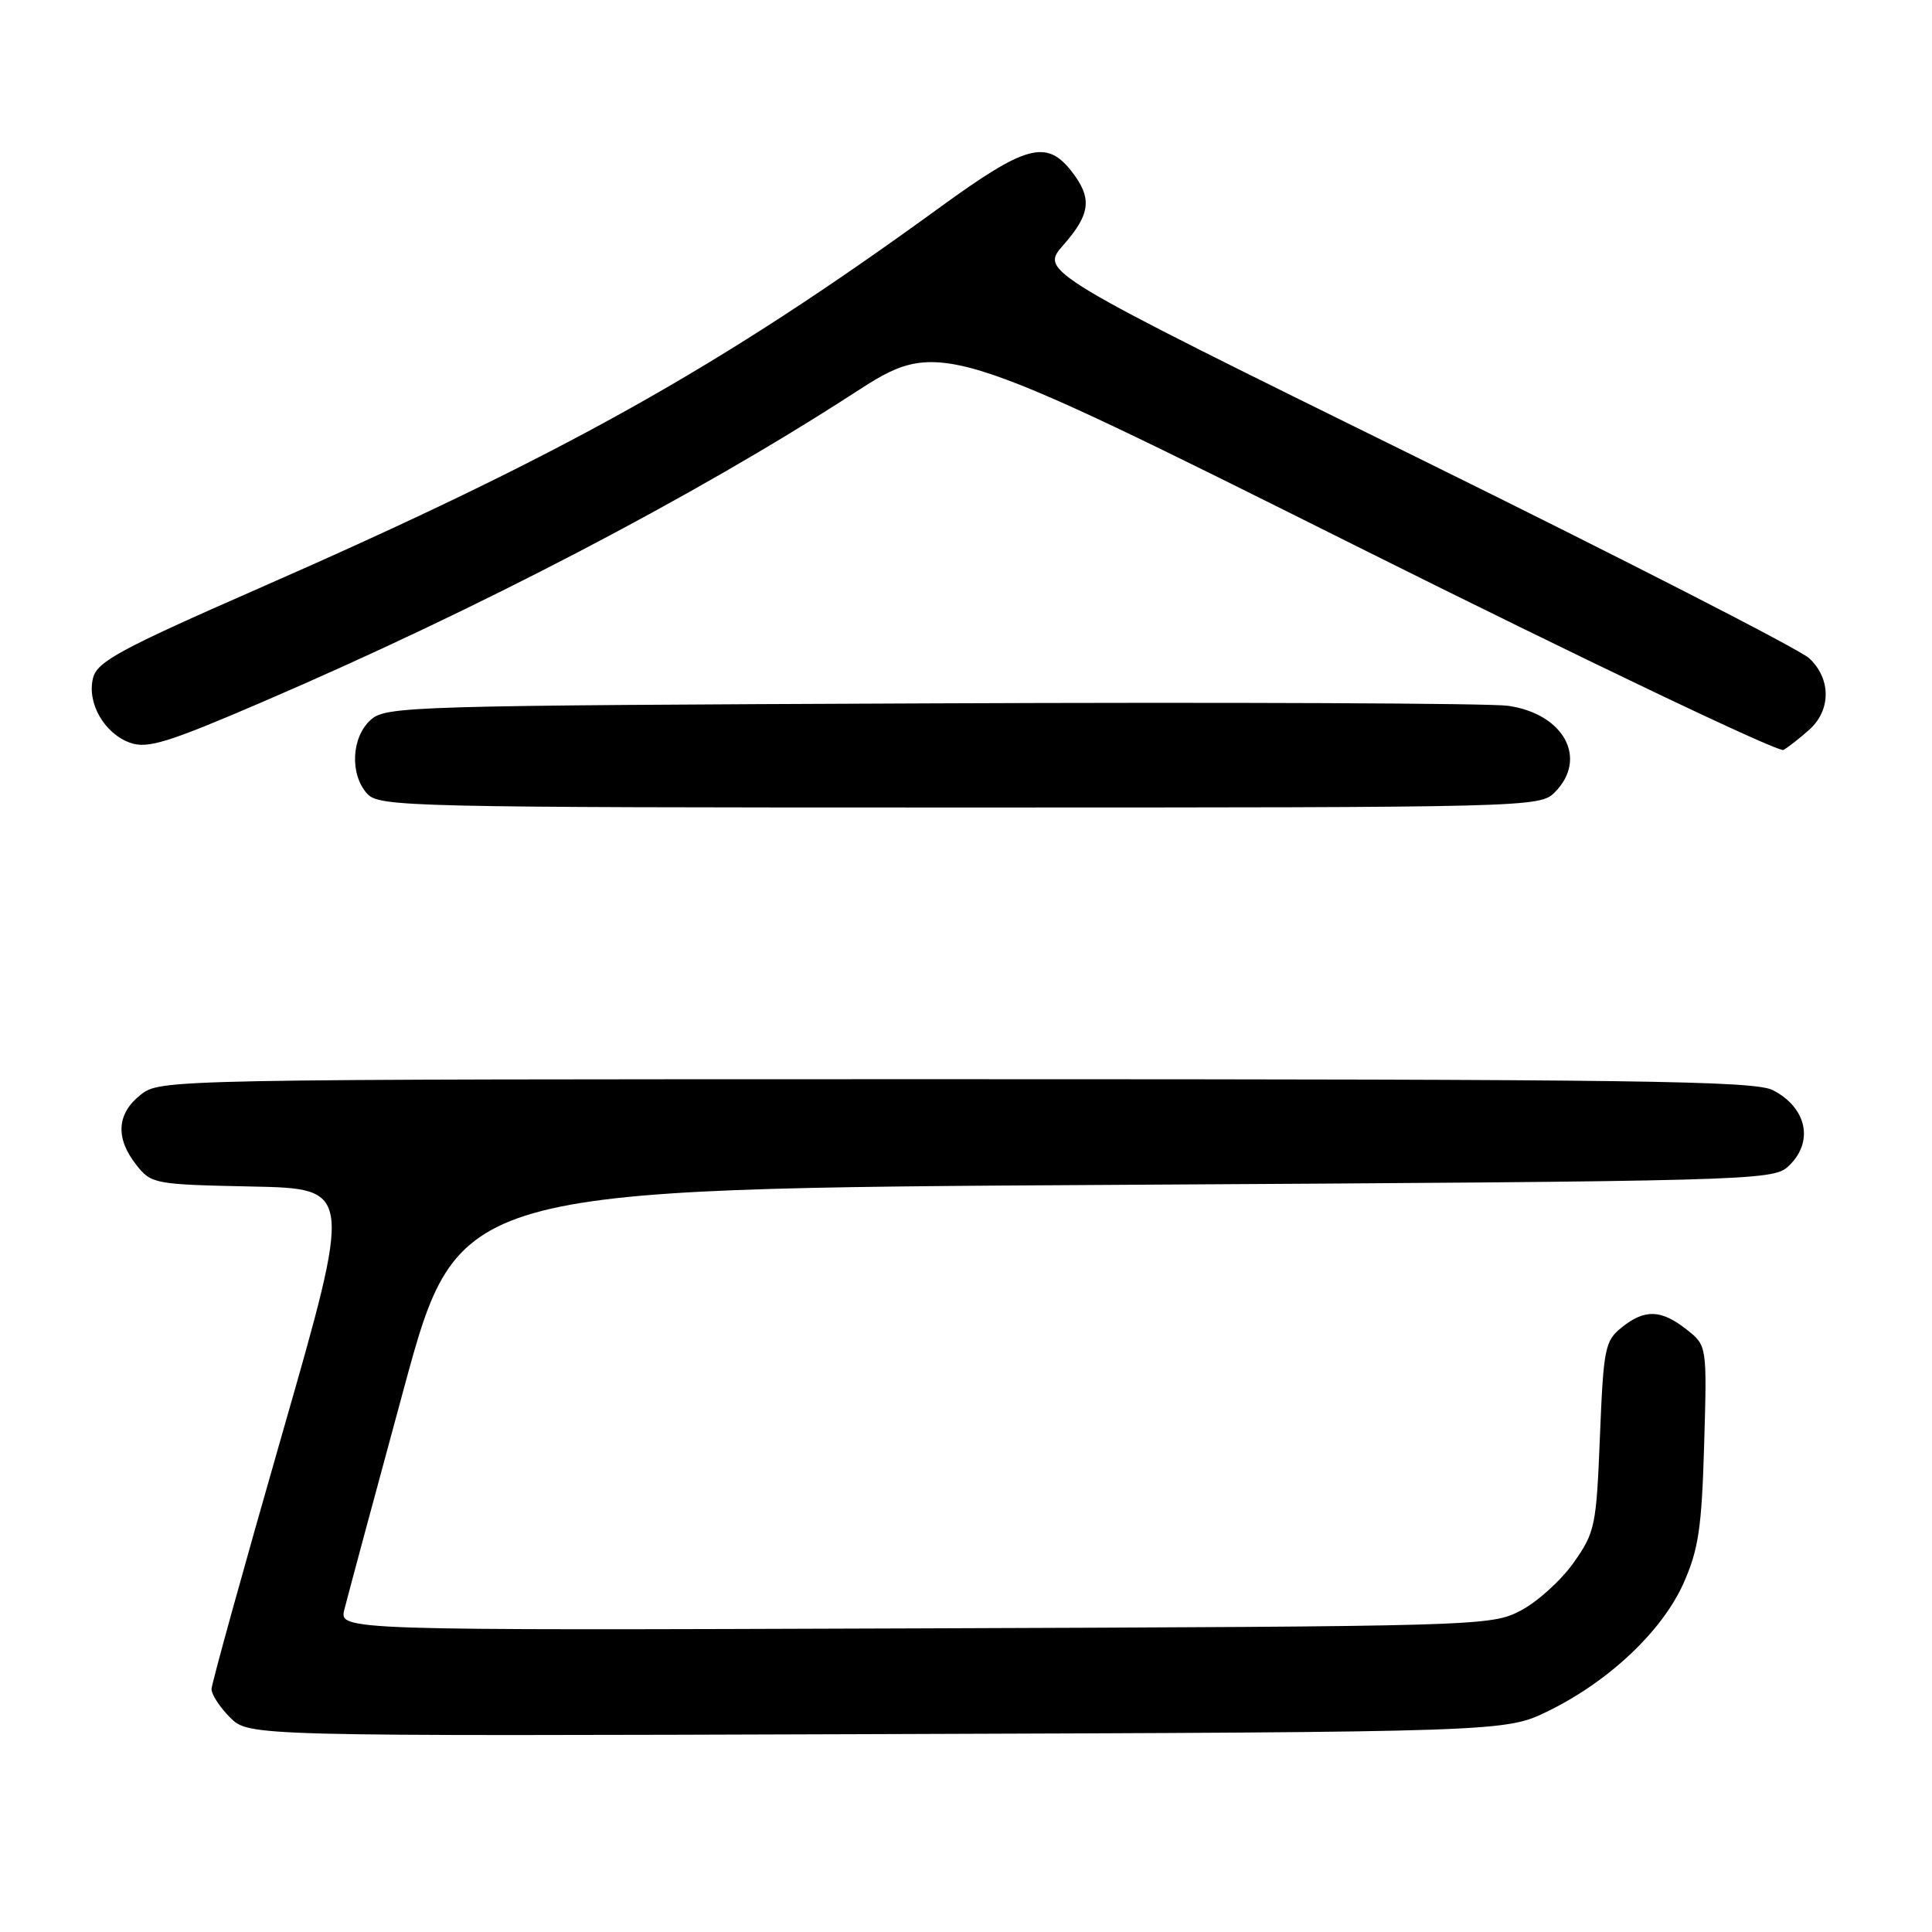 <?xml version="1.0" encoding="UTF-8" standalone="no"?>
<!DOCTYPE svg PUBLIC "-//W3C//DTD SVG 1.1//EN" "http://www.w3.org/Graphics/SVG/1.1/DTD/svg11.dtd" >
<svg xmlns="http://www.w3.org/2000/svg" xmlns:xlink="http://www.w3.org/1999/xlink" version="1.1" viewBox="0 0 256 256">
 <g >
 <path fill="currentColor"
d=" M 205.19 226.70 C 213.23 222.76 220.26 216.10 223.08 209.78 C 225.06 205.32 225.49 202.46 225.81 191.40 C 226.19 178.29 226.19 178.29 223.46 176.15 C 220.09 173.50 217.92 173.44 214.86 175.91 C 212.66 177.68 212.47 178.69 212.00 190.32 C 211.52 202.23 211.36 203.04 208.50 207.08 C 206.85 209.41 203.70 212.26 201.50 213.41 C 197.56 215.47 196.38 215.50 121.23 215.77 C 44.95 216.04 44.95 216.04 45.63 213.27 C 46.01 211.75 49.55 198.57 53.51 184.00 C 60.71 157.50 60.71 157.50 147.75 157.00 C 231.56 156.52 234.87 156.43 236.90 154.60 C 240.39 151.43 239.49 146.82 234.93 144.46 C 232.50 143.21 217.25 143.00 126.68 143.00 C 21.55 143.00 21.26 143.01 18.63 145.07 C 15.47 147.57 15.26 150.79 18.05 154.34 C 20.05 156.88 20.41 156.95 33.41 157.22 C 46.72 157.50 46.72 157.50 37.39 190.00 C 32.26 207.88 28.05 223.08 28.03 223.80 C 28.01 224.51 29.12 226.21 30.48 227.57 C 32.96 230.06 32.96 230.06 116.23 229.78 C 199.50 229.50 199.50 229.50 205.19 226.70 Z  M 206.00 105.00 C 210.46 100.54 207.26 94.59 199.82 93.52 C 197.44 93.18 163.03 93.03 123.35 93.20 C 54.04 93.49 51.13 93.57 49.10 95.40 C 46.56 97.71 46.33 102.60 48.65 105.17 C 50.23 106.91 53.98 107.00 127.15 107.00 C 202.67 107.00 204.03 106.97 206.00 105.00 Z  M 239.75 96.68 C 242.64 94.08 242.63 89.94 239.74 87.23 C 238.50 86.06 215.05 74.06 187.64 60.55 C 137.79 36.00 137.79 36.00 140.90 32.47 C 144.54 28.32 144.76 26.23 141.93 22.63 C 138.65 18.47 135.88 19.23 124.66 27.39 C 95.29 48.74 74.78 60.21 34.23 77.99 C 15.89 86.03 12.87 87.67 12.33 89.84 C 11.49 93.15 13.83 97.22 17.27 98.43 C 19.56 99.23 22.26 98.40 34.74 93.03 C 63.38 80.72 92.00 65.78 112.98 52.20 C 124.47 44.76 124.47 44.76 179.80 72.40 C 210.24 87.60 235.67 99.73 236.32 99.37 C 236.97 99.00 238.51 97.79 239.75 96.68 Z "/>
</g>
</svg>